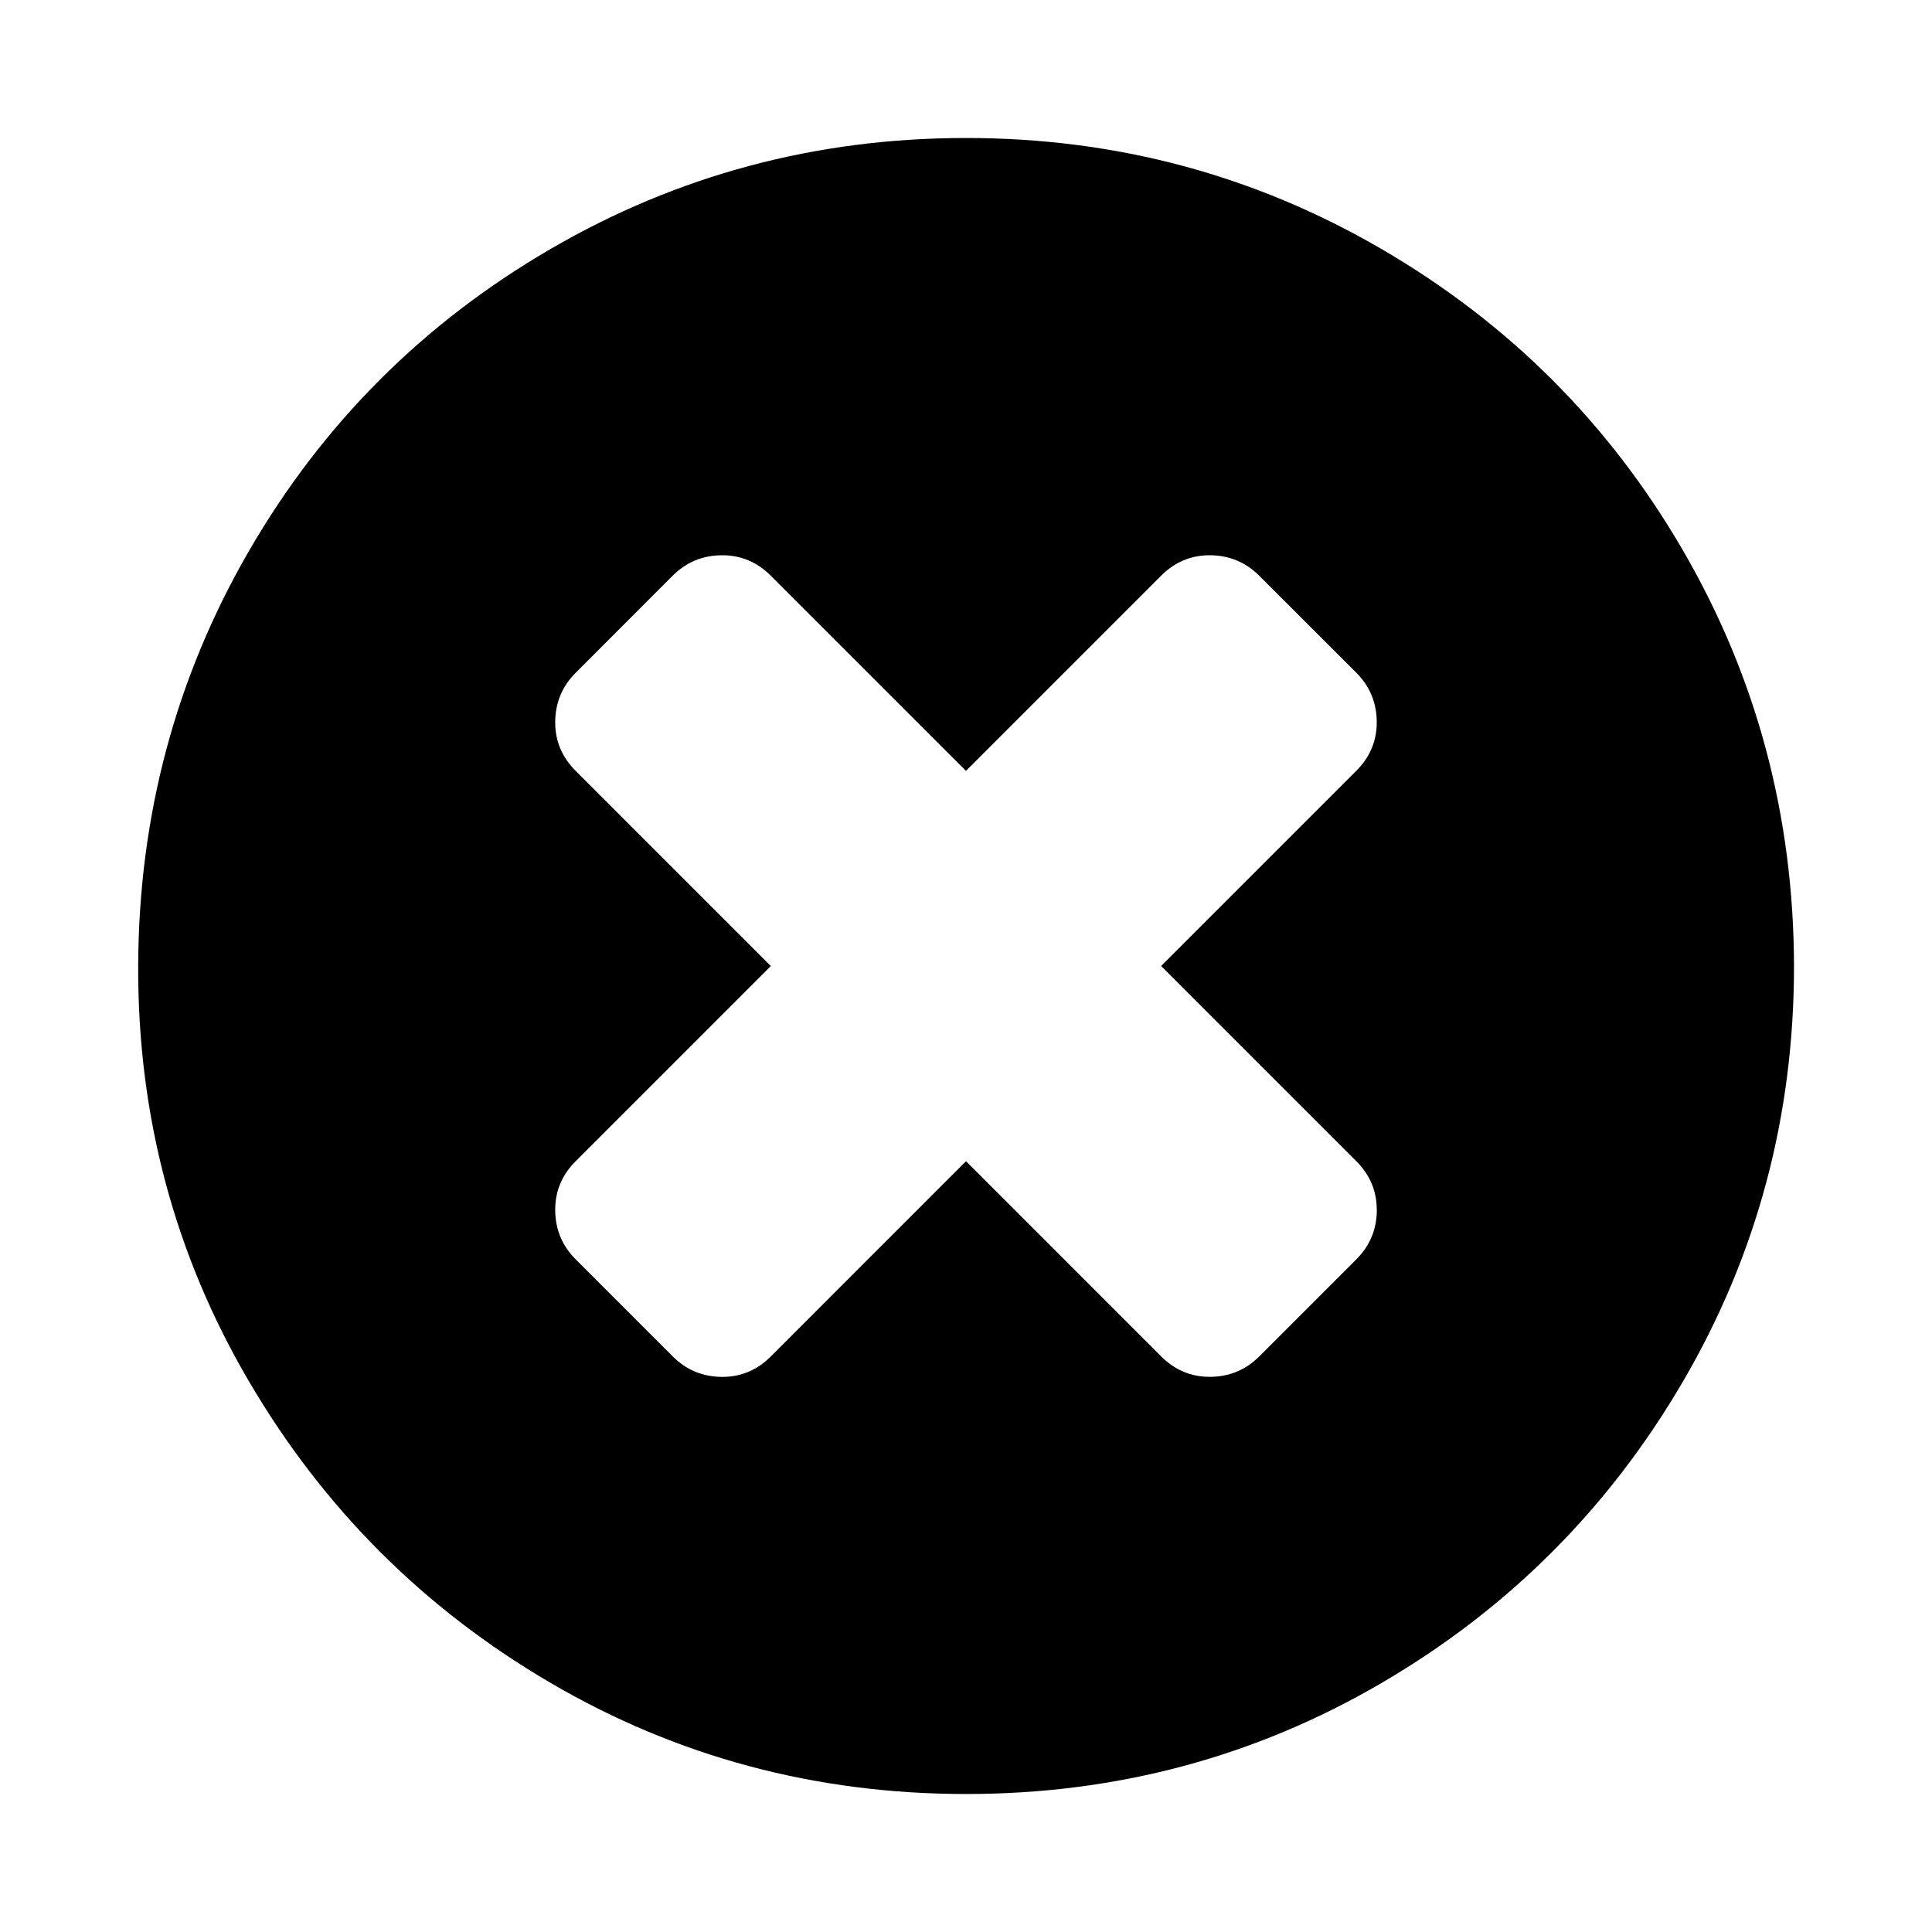 <?xml version="1.0"?><svg xmlns="http://www.w3.org/2000/svg" width="40" height="40" viewBox="0 0 40 40"><path d="m28.504 25.043q0-0.579-0.424-1.003l-4.04-4.04 4.04-4.04q0.424-0.424 0.424-1.004 0-0.604-0.424-1.029l-2.009-2.007q-0.424-0.424-1.029-0.424-0.579 0-1.003 0.424l-4.04 4.04-4.04-4.04q-0.424-0.424-1.004-0.424-0.604 0-1.029 0.424l-2.007 2.009q-0.424 0.424-0.424 1.029 0 0.579 0.424 1.003l4.04 4.04-4.04 4.04q-0.424 0.424-0.424 1.004 0 0.604 0.424 1.029l2.009 2.009q0.424 0.424 1.029 0.424 0.579 0 1.003-0.424l4.04-4.041 4.04 4.04q0.424 0.424 1.004 0.424 0.604 0 1.029-0.424l2.009-2.009q0.424-0.424 0.424-1.029z m8.639-5.043q0 4.666-2.3 8.604t-6.237 6.239-8.606 2.3-8.6-2.3-6.243-6.239-2.296-8.604 2.3-8.604 6.234-6.239 8.604-2.3 8.606 2.3 6.239 6.239 2.299 8.604z"></path></svg>